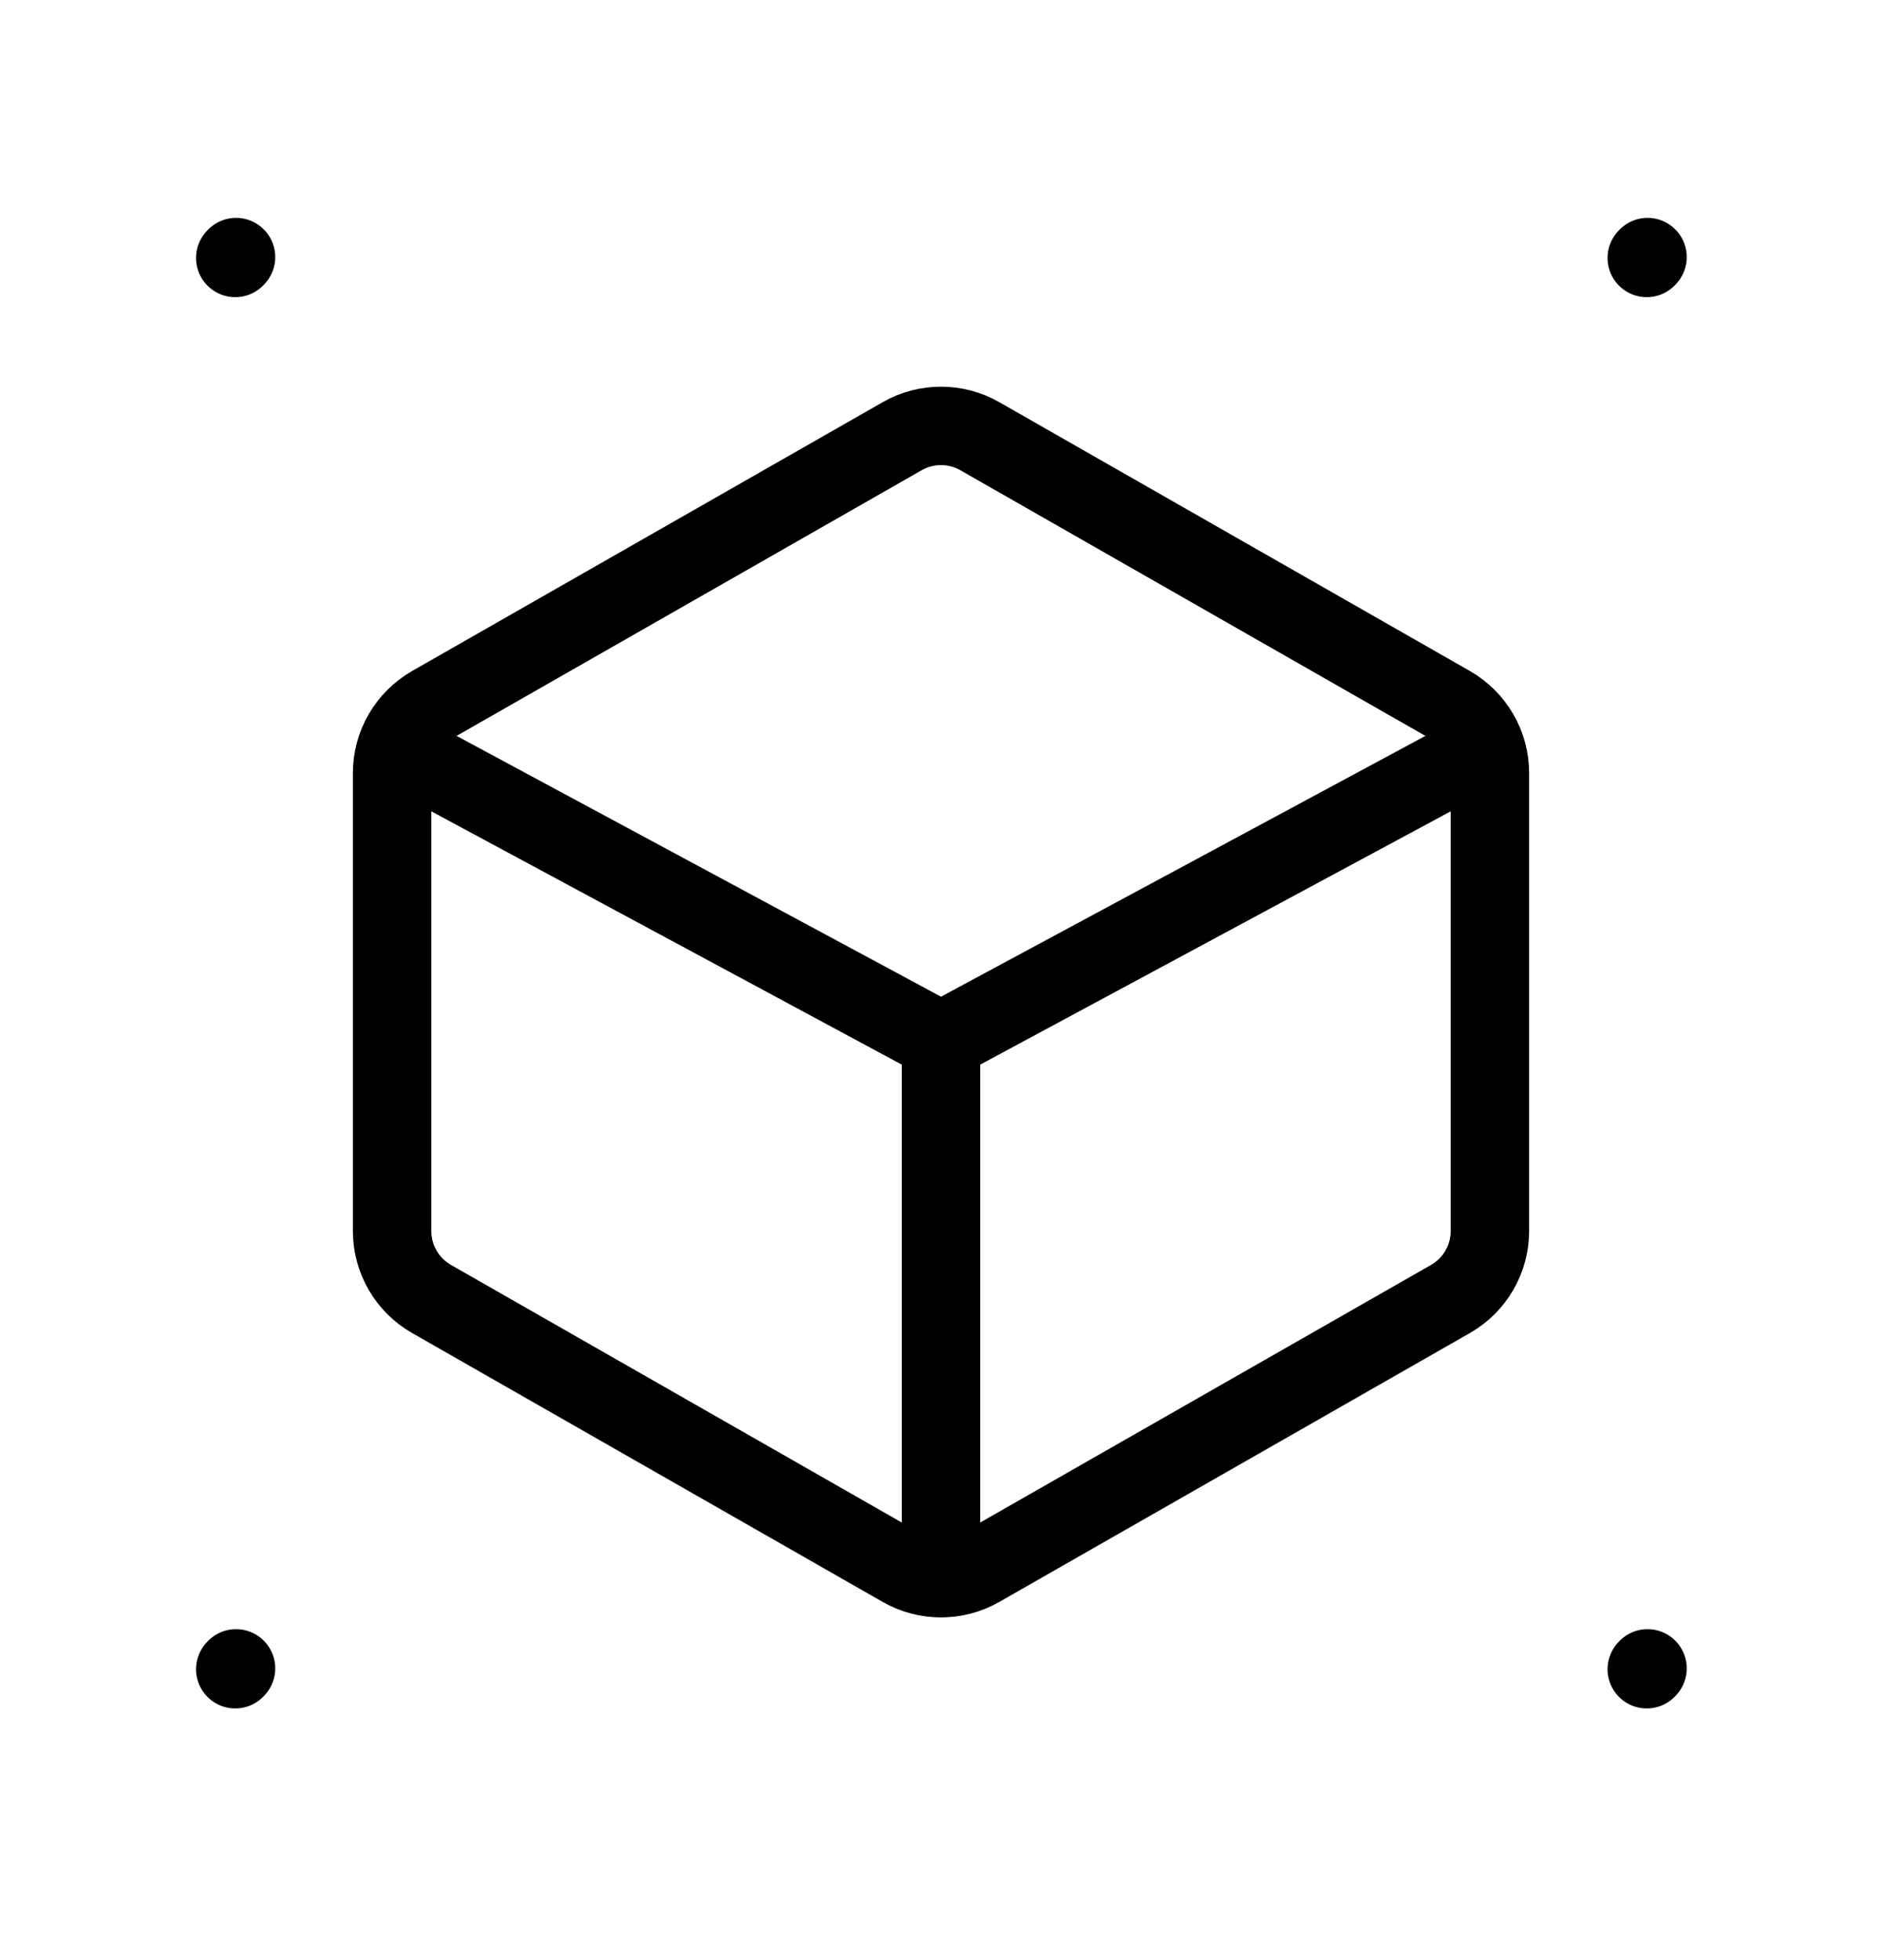 <svg width="24" height="25" viewBox="0 0 24 25" fill="none" xmlns="http://www.w3.org/2000/svg">
<path d="M12.496 19.997L18.496 16.568C18.808 16.39 19 16.059 19 15.7V9.861C19 9.502 18.808 9.171 18.496 8.992L12.496 5.564C12.189 5.388 11.811 5.388 11.504 5.564L5.504 8.992C5.192 9.171 5 9.502 5 9.861V15.7C5 16.059 5.192 16.39 5.504 16.568L11.504 19.997C11.811 20.173 12.189 20.173 12.496 19.997Z" stroke="currentColor" stroke-linecap="round" stroke-linejoin="round"/>
<path d="M5.5 9.78L12 13.28M12 13.28L18.5 9.78M12 13.28V19.78" stroke="currentColor" stroke-linecap="round" stroke-linejoin="round"/>
<path d="M3 3.29L3.01 3.279" stroke="currentColor" stroke-linecap="round" stroke-linejoin="round"/>
<path d="M3 21.29L3.01 21.279" stroke="currentColor" stroke-linecap="round" stroke-linejoin="round"/>
<path d="M21 3.29L21.01 3.279" stroke="currentColor" stroke-linecap="round" stroke-linejoin="round"/>
<path d="M21 21.29L21.01 21.279" stroke="currentColor" stroke-linecap="round" stroke-linejoin="round"/>
</svg>
